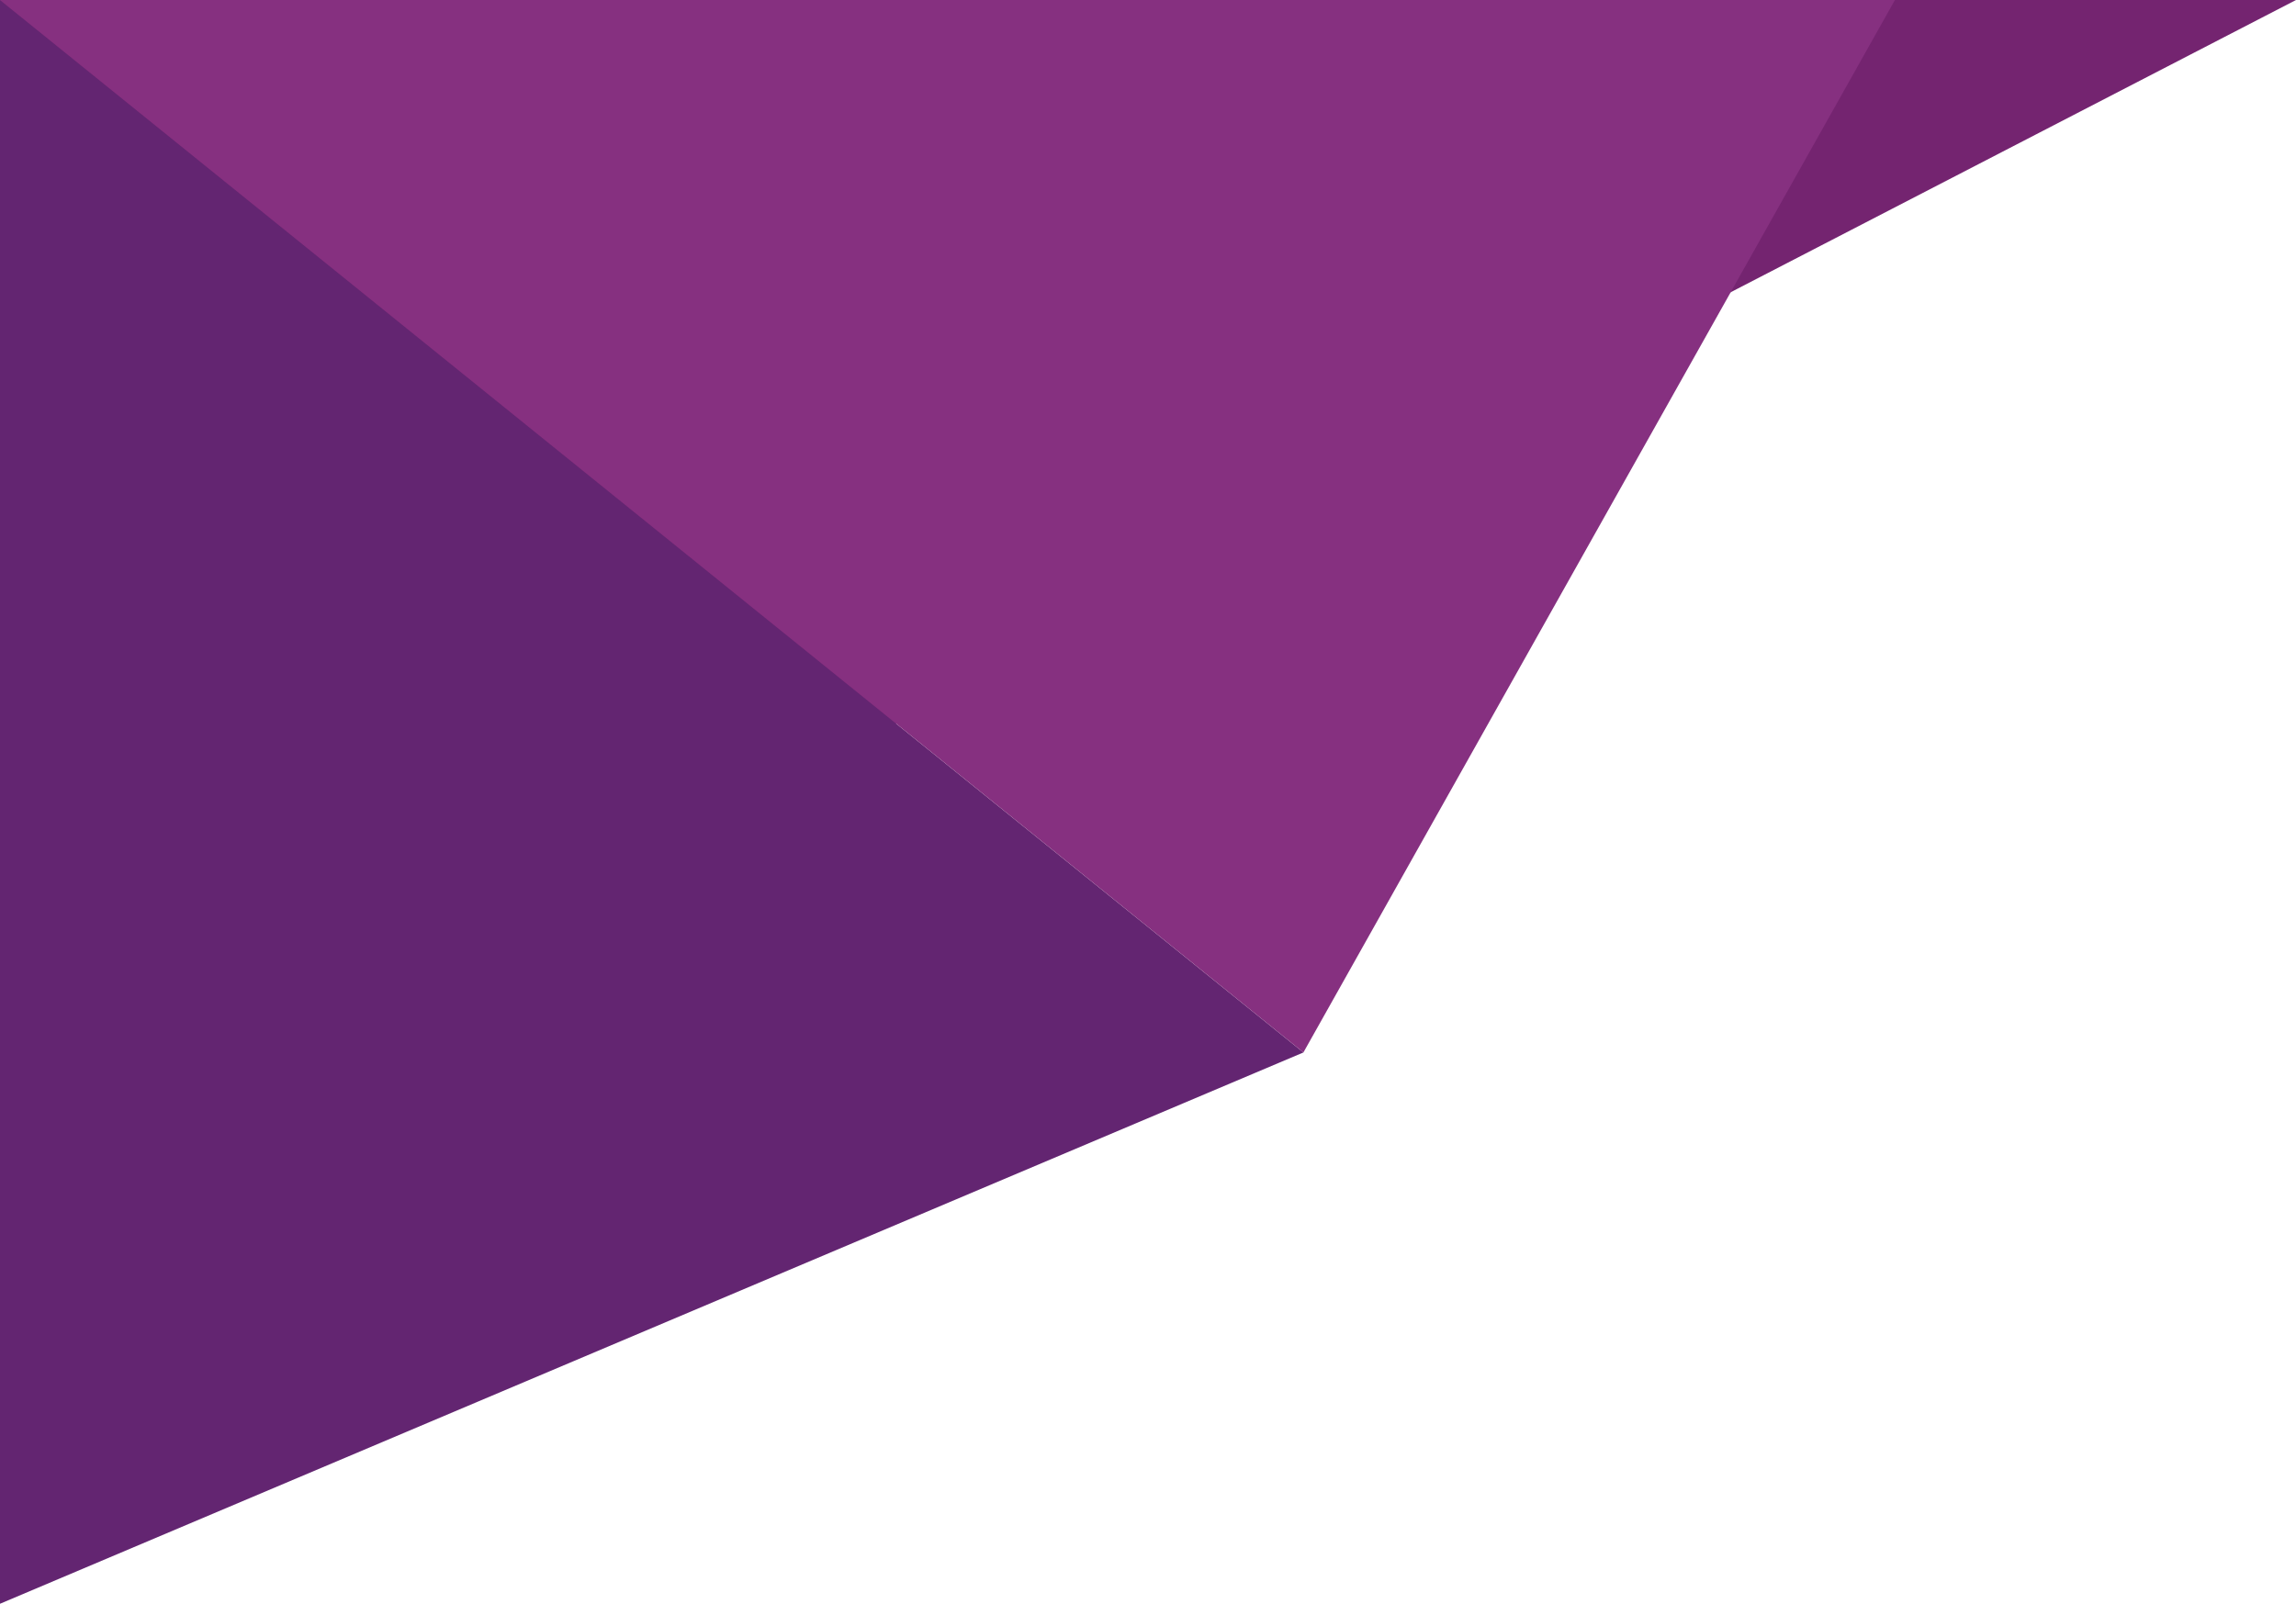<svg xmlns="http://www.w3.org/2000/svg" width="419.582" height="293.16" viewBox="0 0 419.582 293.16"><path fill="#742470" d="M419.582 0H0v216.958z"/><path fill="#632571" d="M0 0l238.19 192.384L0 293.16z"/><path fill="#863080" d="M0 0l238.19 192.384L346.288 0z"/></svg>